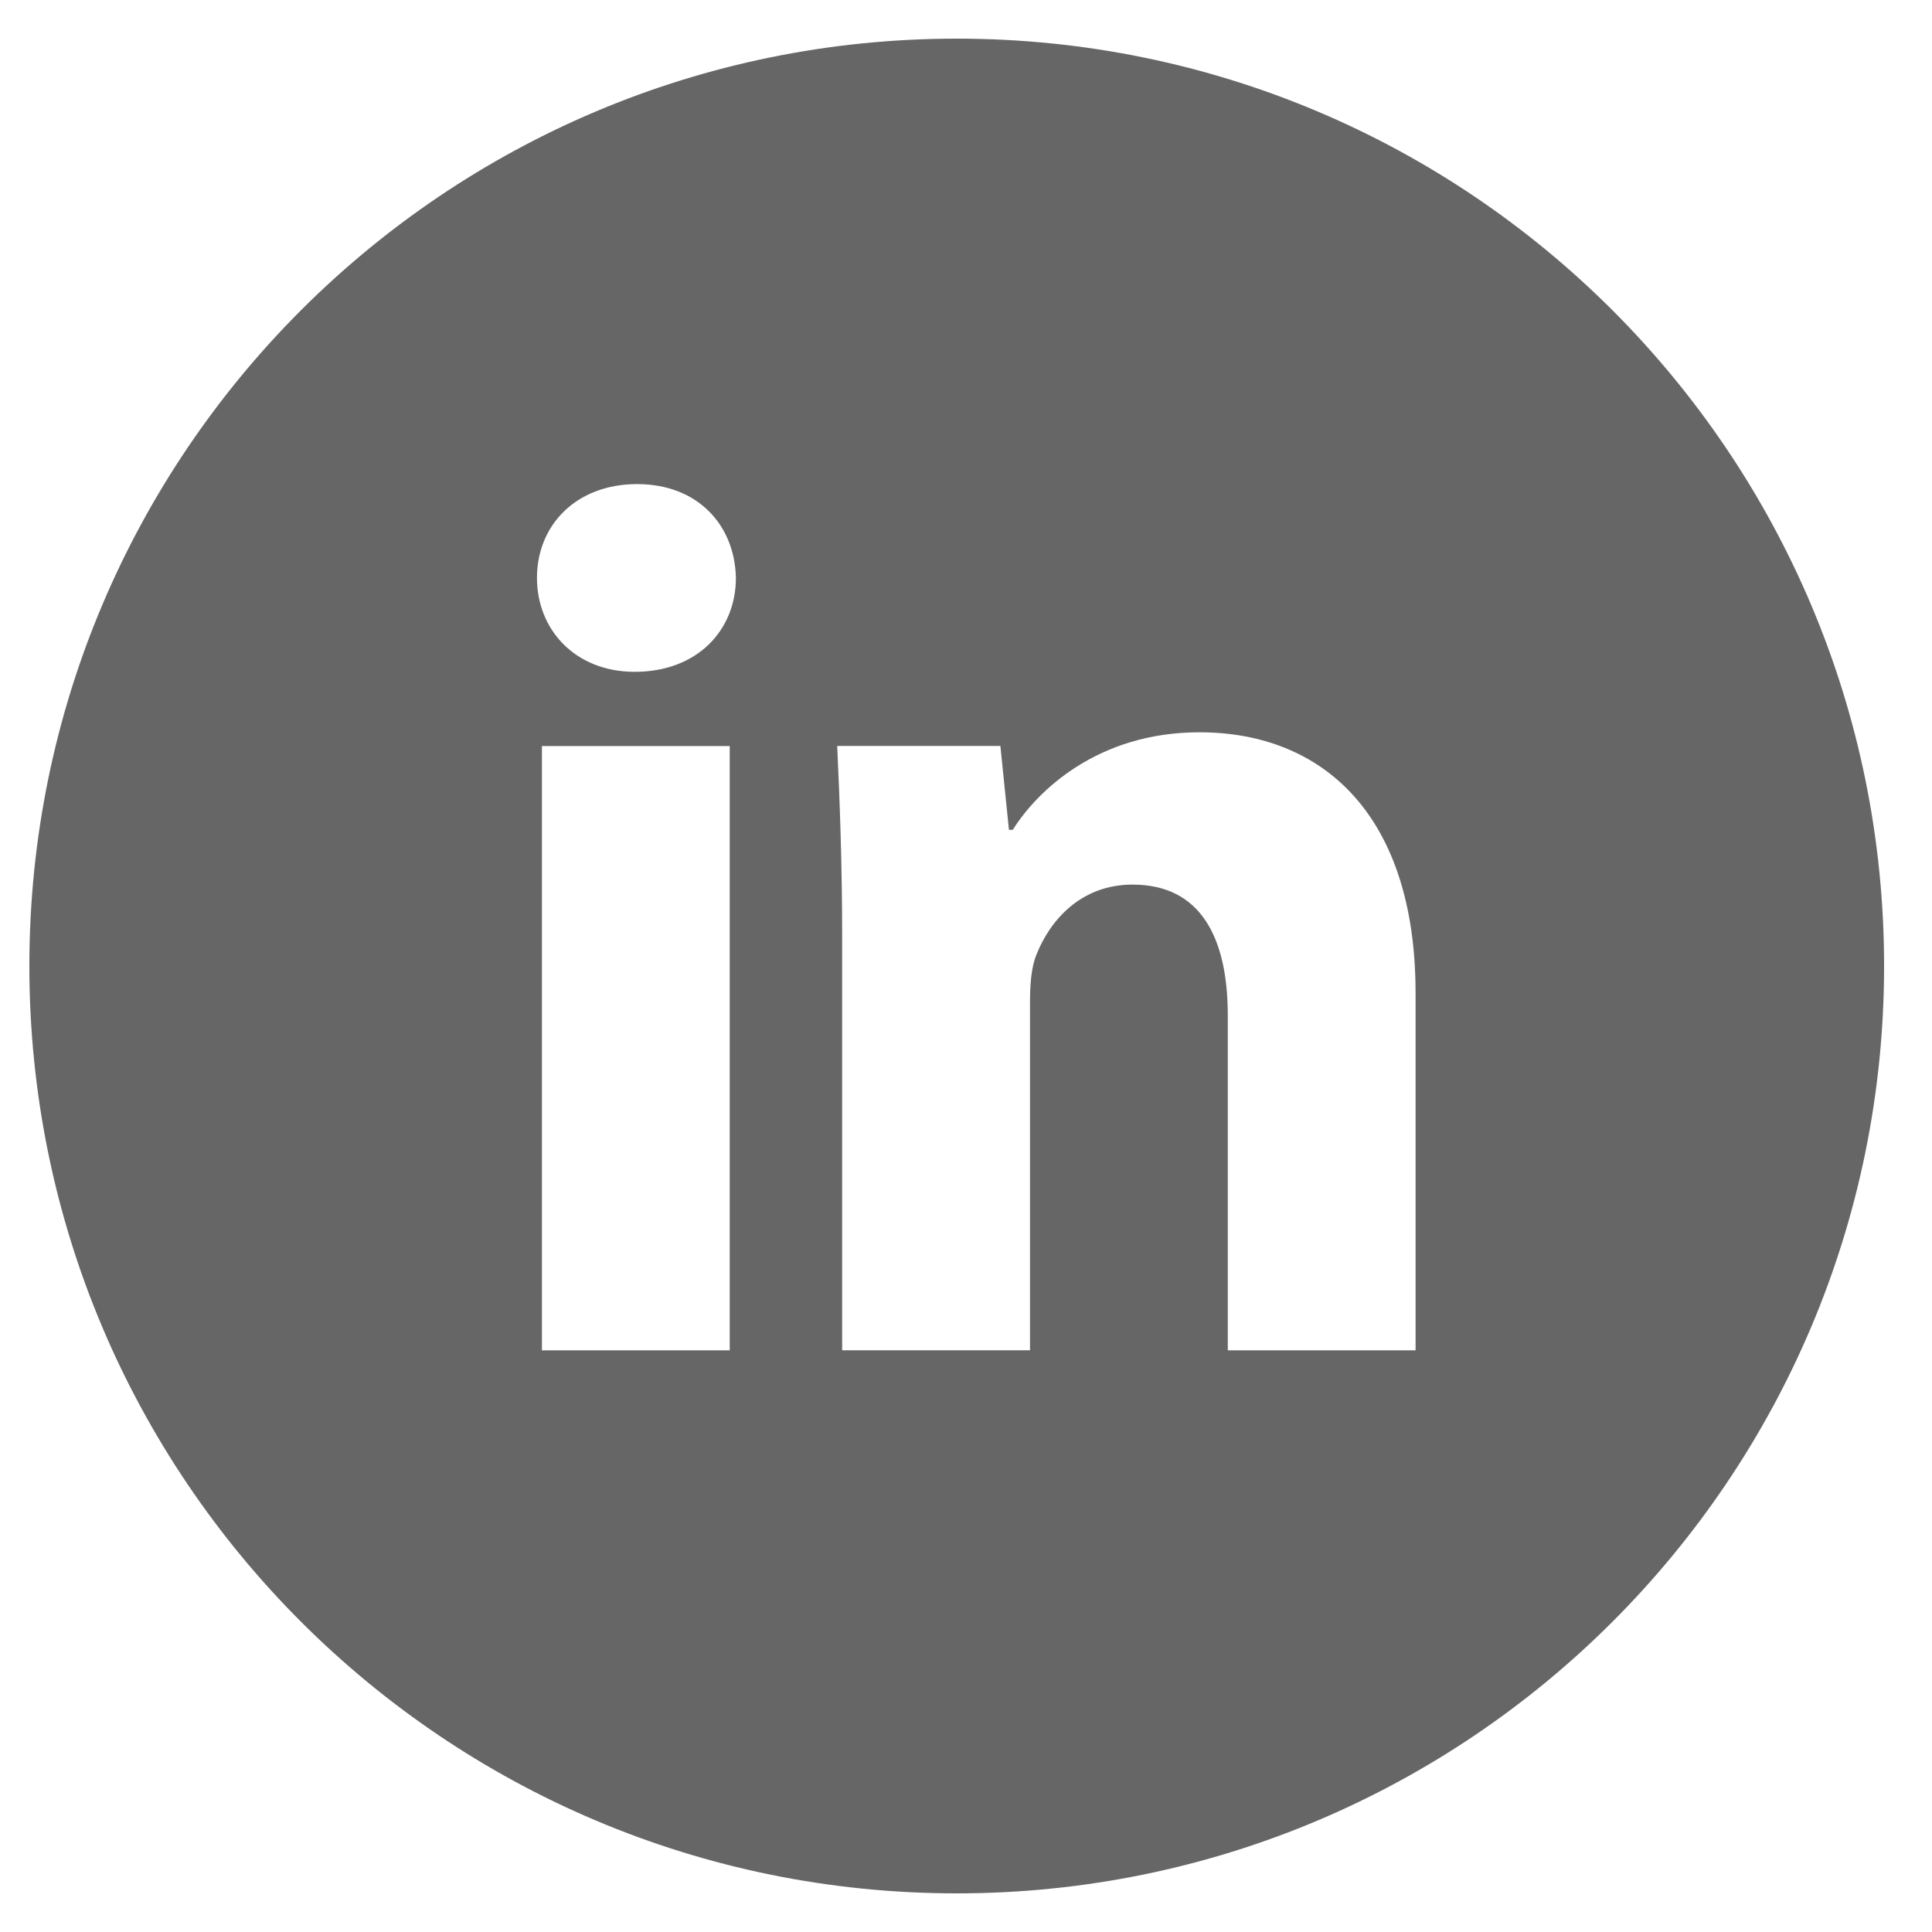 <svg width="30" height="30" viewBox="0 0 30 30" fill="none" xmlns="http://www.w3.org/2000/svg">
<path d="M14.856 0.6C6.903 0.6 0.456 7.047 0.456 15C0.456 22.953 6.903 29.4 14.856 29.4C22.809 29.4 29.256 22.953 29.256 15C29.256 7.047 22.809 0.6 14.856 0.6ZM11.331 20.968H8.415V11.585H11.331V20.968ZM9.855 10.432C8.934 10.432 8.338 9.78 8.338 8.973C8.338 8.15 8.952 7.517 9.892 7.517C10.833 7.517 11.409 8.15 11.427 8.973C11.427 9.78 10.833 10.432 9.855 10.432ZM21.981 20.968H19.065V15.768C19.065 14.557 18.642 13.736 17.587 13.736C16.782 13.736 16.303 14.292 16.092 14.828C16.014 15.018 15.994 15.288 15.994 15.556V20.967H13.077V14.577C13.077 13.405 13.039 12.426 13 11.583H15.534L15.667 12.886H15.726C16.11 12.274 17.05 11.371 18.624 11.371C20.542 11.371 21.981 12.657 21.981 15.42V20.968Z" fill="#666666"/>
</svg>
